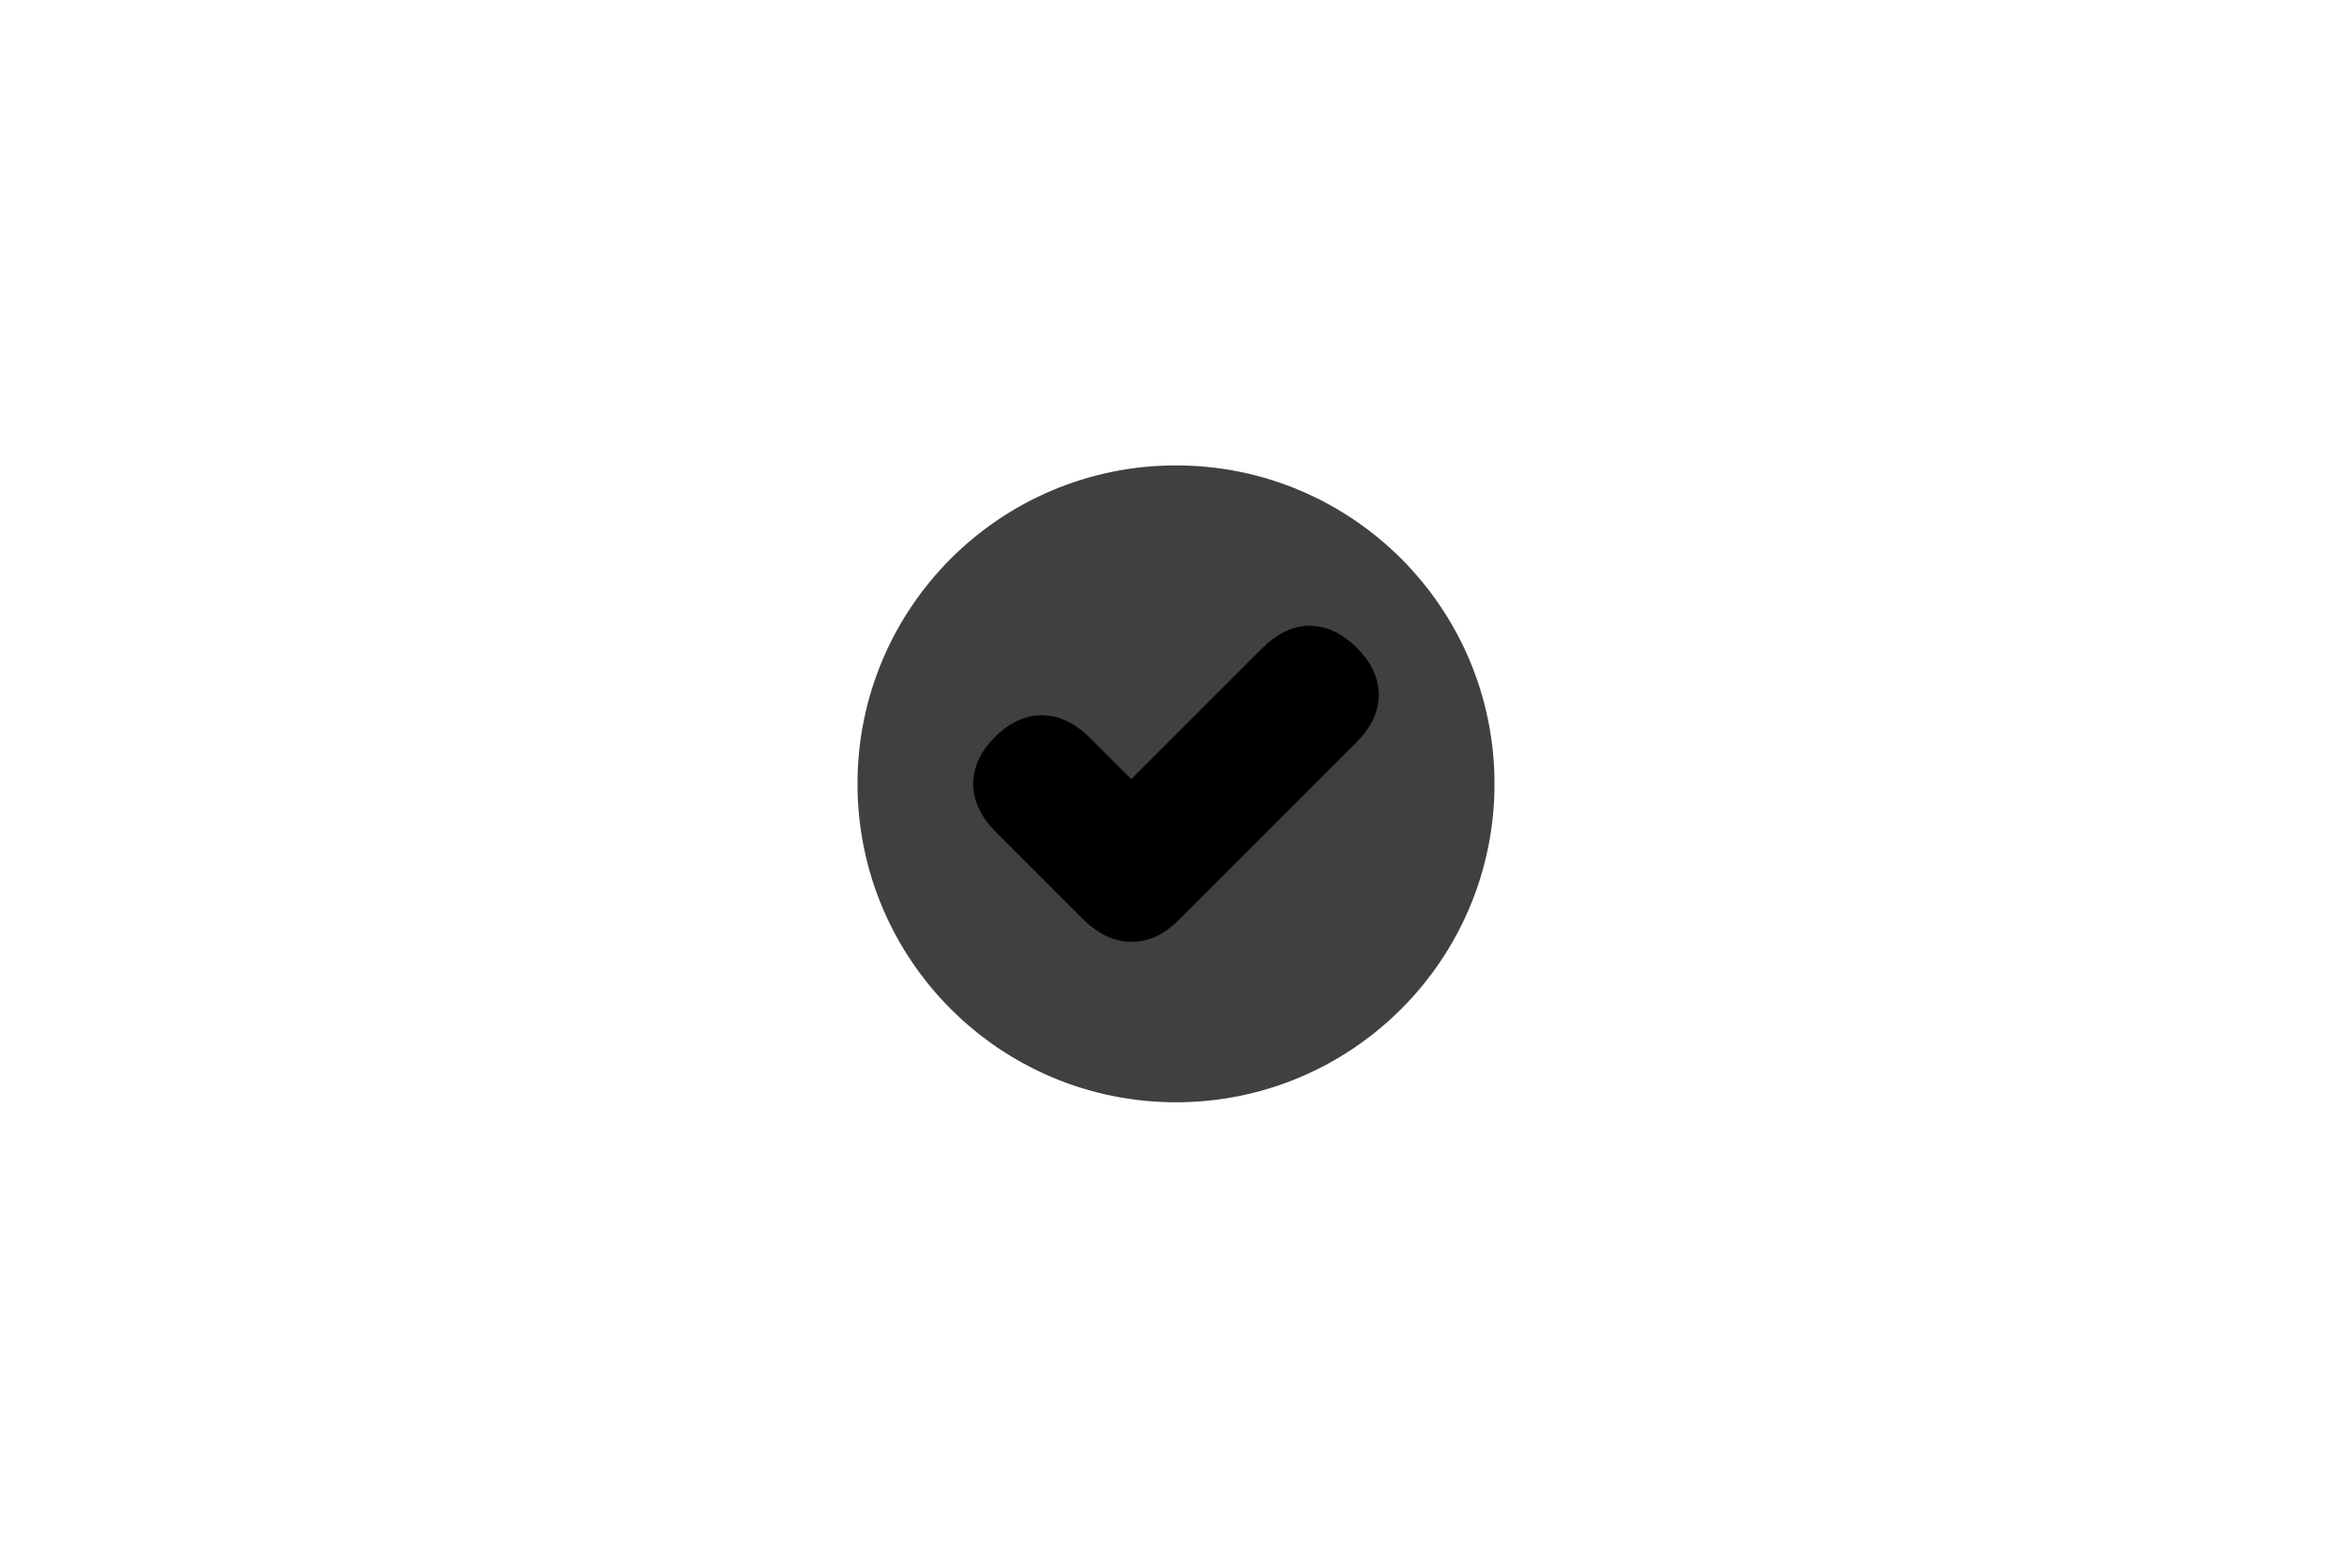 <?xml version="1.0" encoding="UTF-8" standalone="no"?><svg xmlns="http://www.w3.org/2000/svg" xmlns:xlink="http://www.w3.org/1999/xlink" style="isolation:isolate" viewBox="0 0 768 512" width="768" height="512"><circle vector-effect="non-scaling-stroke" cx="384" cy="256" r="96" fill="rgb(64,64,64)" stroke-width="16" stroke="rgb(64,64,64)" stroke-linejoin="round" stroke-linecap="butt" stroke-miterlimit="4"/><path d=" M 349.964 246.362 Q 340.099 236.8 330.537 246.362 Q 320.975 255.924 330.537 265.79 L 359.678 294.931 Q 369.695 304.341 379.105 294.931 L 437.387 236.649 Q 447.101 226.935 437.387 217.221 Q 427.674 207.508 417.96 217.221 L 374.248 260.933 Q 369.391 265.79 364.535 260.933 L 349.964 246.362 Z " fill="rgb(0,0,0)"/><path d=" M 349.964 246.362 Q 340.099 236.8 330.537 246.362 Q 320.975 255.924 330.537 265.79 L 359.678 294.931 Q 369.695 304.341 379.105 294.931 L 437.387 236.649 Q 447.101 226.935 437.387 217.221 Q 427.674 207.508 417.96 217.221 L 374.248 260.933 Q 369.391 265.79 364.535 260.933 L 349.964 246.362 Z " fill="rgb(0,0,0)"  vector-effect="non-scaling-stroke" stroke-width="16" stroke="rgb(0,0,0)" stroke-linejoin="round" stroke-linecap="round"/></svg>